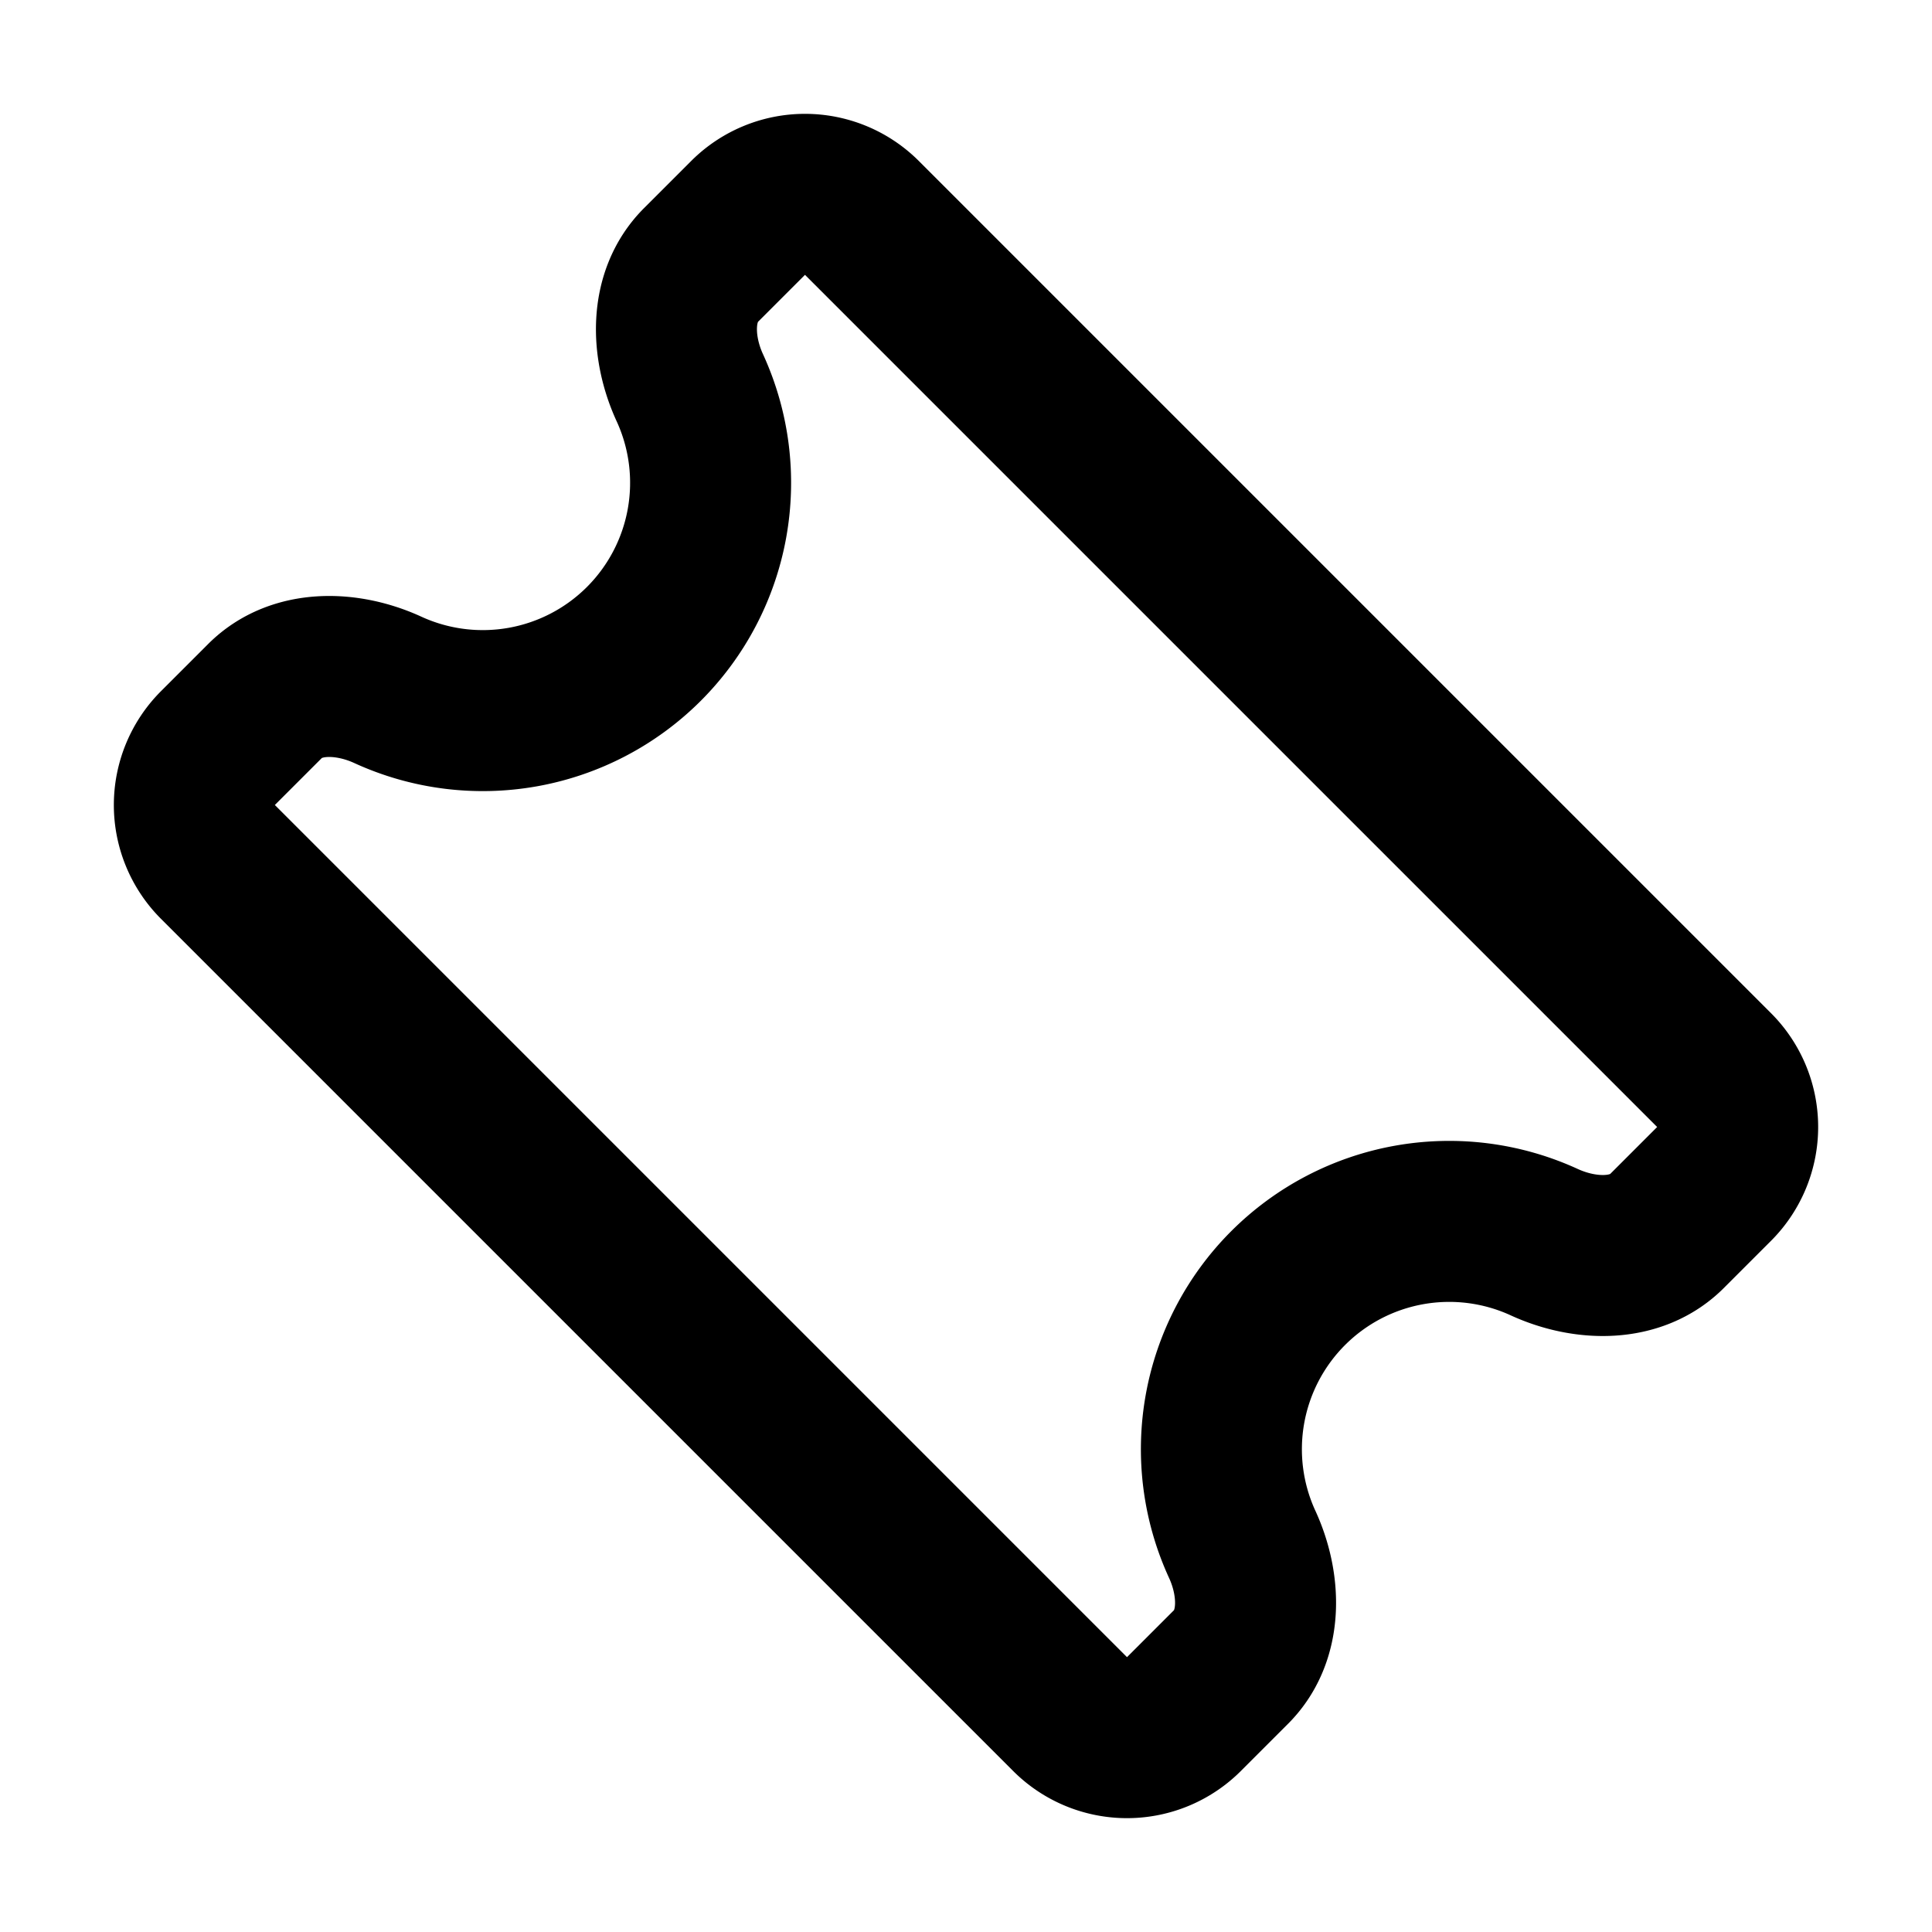 <svg xmlns="http://www.w3.org/2000/svg" width="1em" height="1em" viewBox="0 0 24 24"><path fill="none" stroke="currentColor" stroke-linecap="round" stroke-linejoin="round" stroke-width="2" d="M8.707 3.293c-.39.39-.369 1.021-.138 1.523a2.83 2.83 0 0 1-3.753 3.753c-.502-.23-1.133-.252-1.523.138l-.586.586a1 1 0 0 0 0 1.414l10.586 10.586a1 1 0 0 0 1.414 0l.586-.586c.39-.39.369-1.021.138-1.523a2.83 2.83 0 0 1 3.753-3.753c.502.23 1.133.252 1.523-.138l.586-.586a1 1 0 0 0 0-1.414L10.707 2.707a1 1 0 0 0-1.414 0z"/></svg>